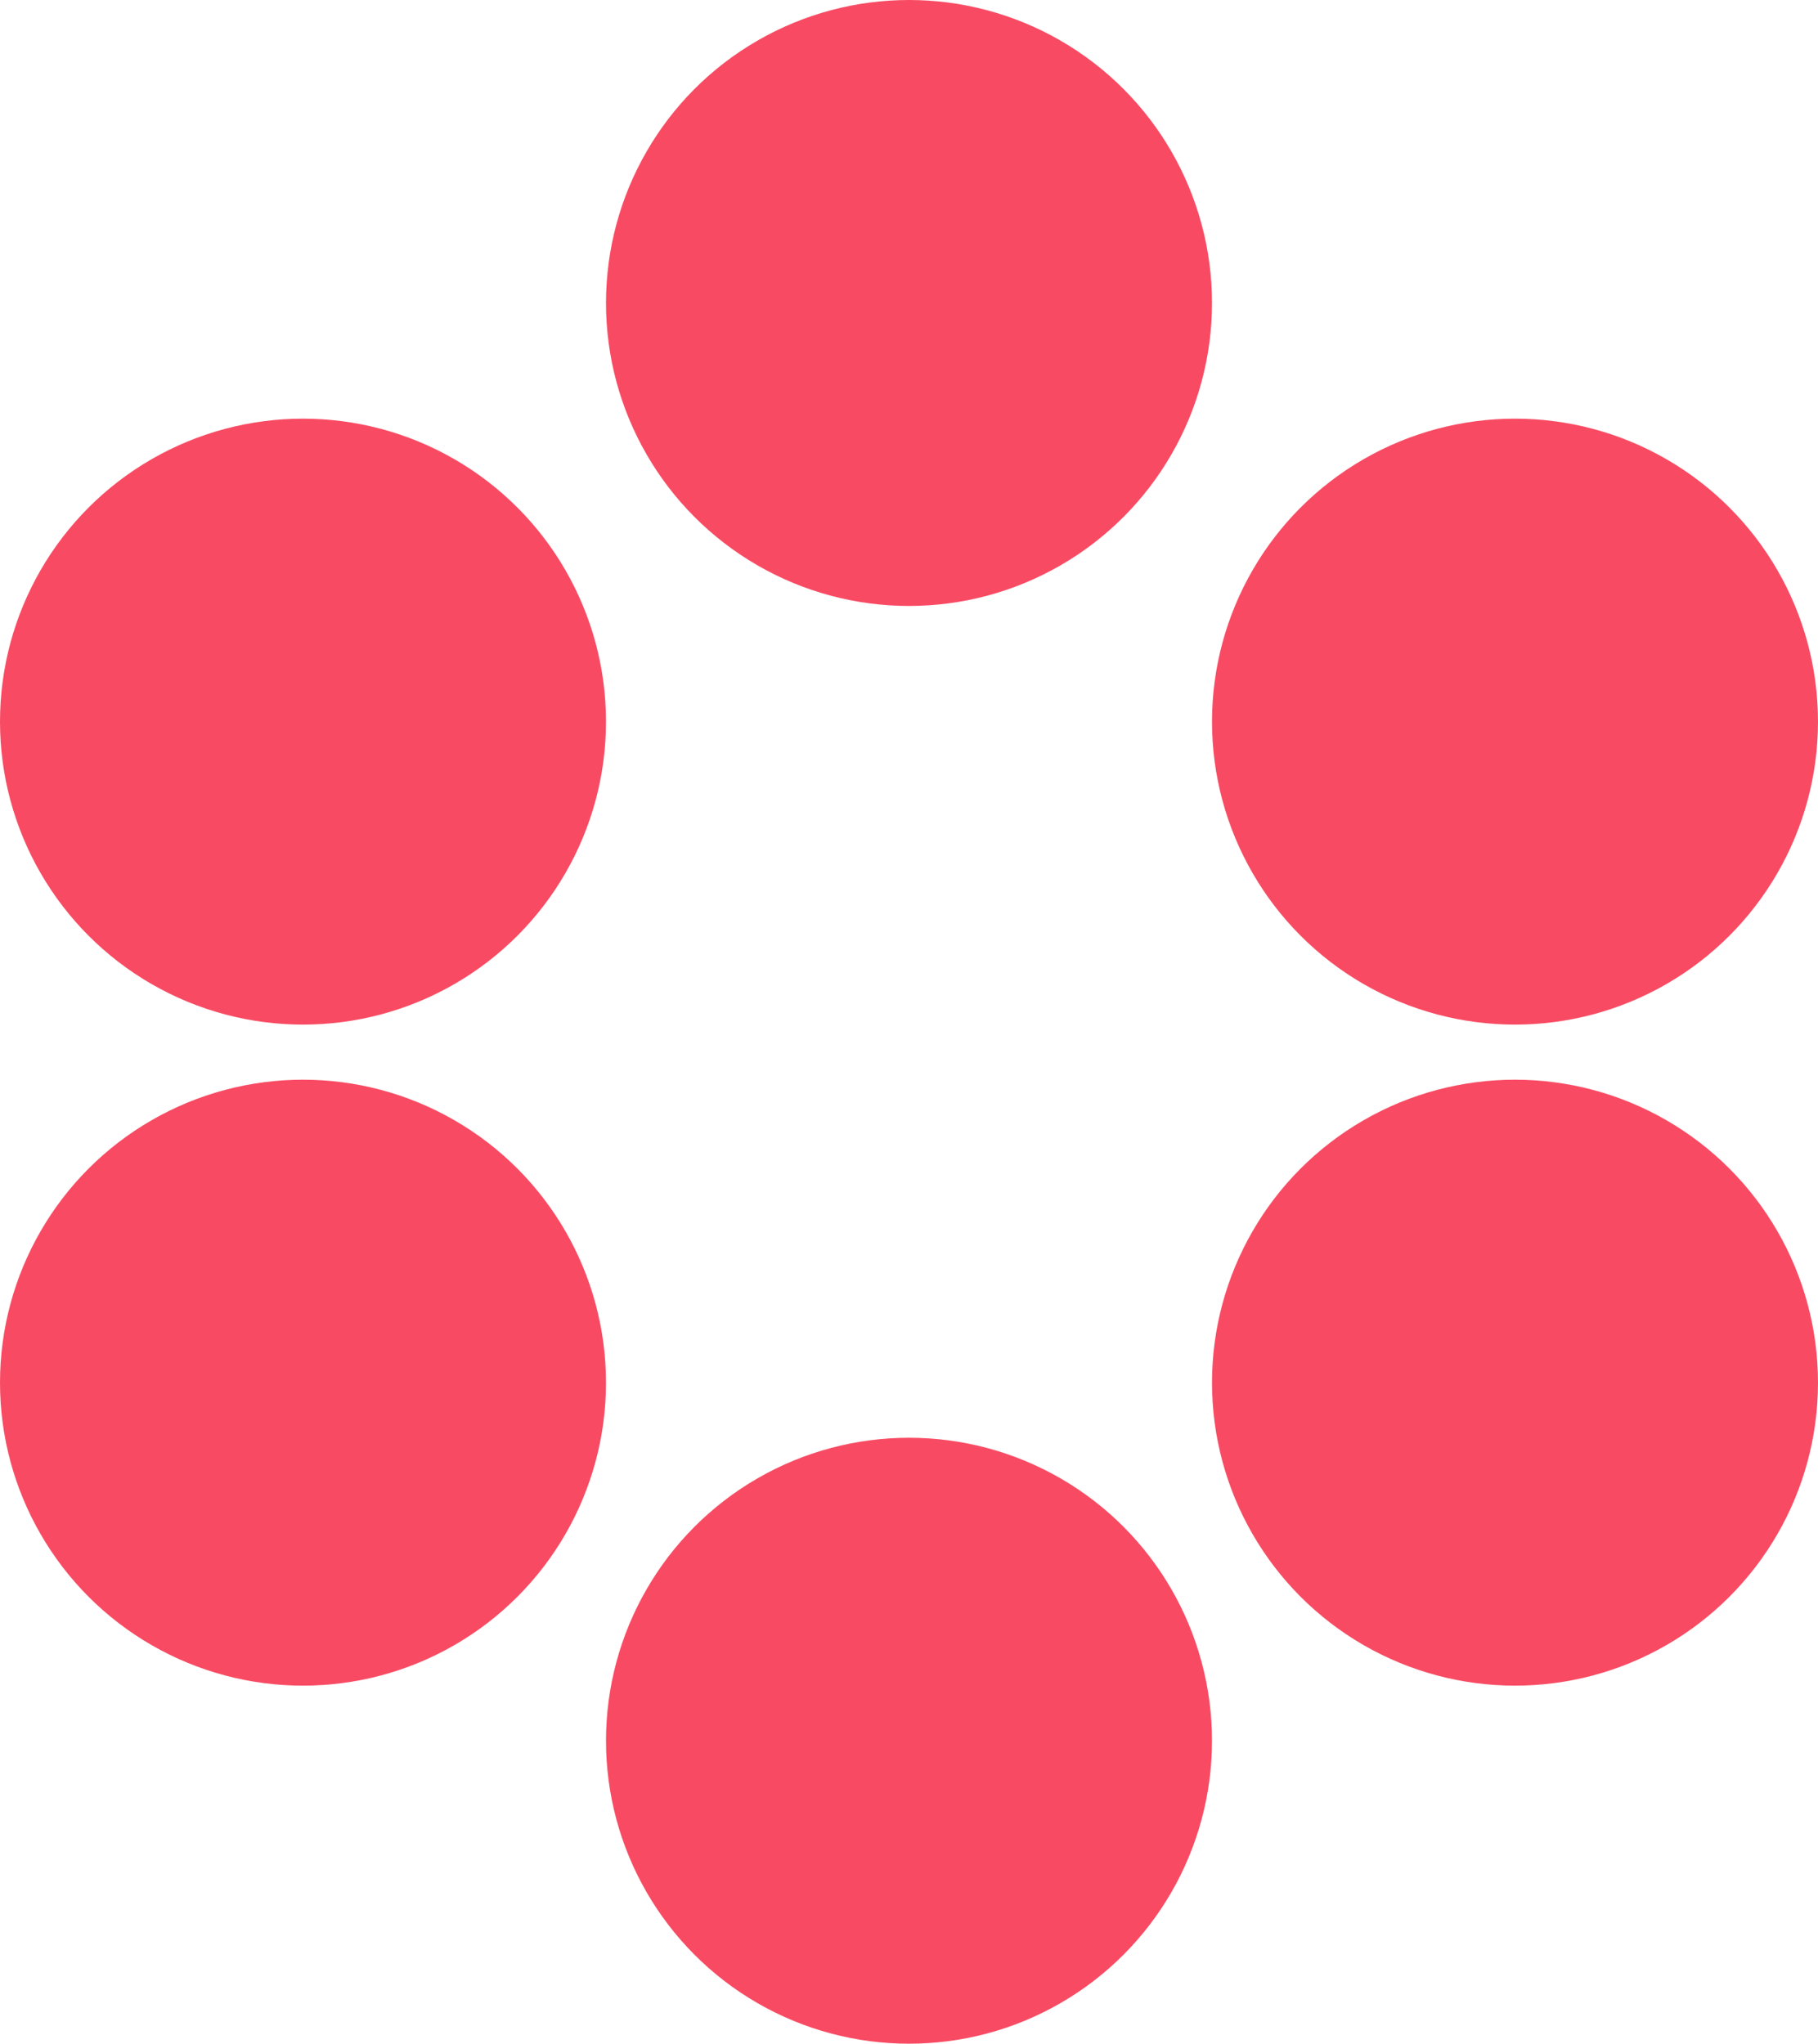 <svg id="Component_1_1" data-name="Component 1 – 1" xmlns="http://www.w3.org/2000/svg" width="330" height="371" viewBox="0 0 330 371">
  <circle id="Ellipse_50" data-name="Ellipse 50" cx="55" cy="55" r="55" transform="translate(0 76)" fill="#f84b63"/>
  <circle id="Ellipse_51" data-name="Ellipse 51" cx="55" cy="55" r="55" transform="translate(220 76)" fill="#f84b63"/>
  <circle id="Ellipse_52" data-name="Ellipse 52" cx="55" cy="55" r="55" transform="translate(0 196)" fill="#f84b63"/>
  <circle id="Ellipse_53" data-name="Ellipse 53" cx="55" cy="55" r="55" transform="translate(110 261)" fill="#f84b63"/>
  <circle id="Ellipse_54" data-name="Ellipse 54" cx="55" cy="55" r="55" transform="translate(220 196)" fill="#f84b63"/>
  <circle id="Ellipse_55" data-name="Ellipse 55" cx="55" cy="55" r="55" transform="translate(110)" fill="#f84b63"/>
</svg>
